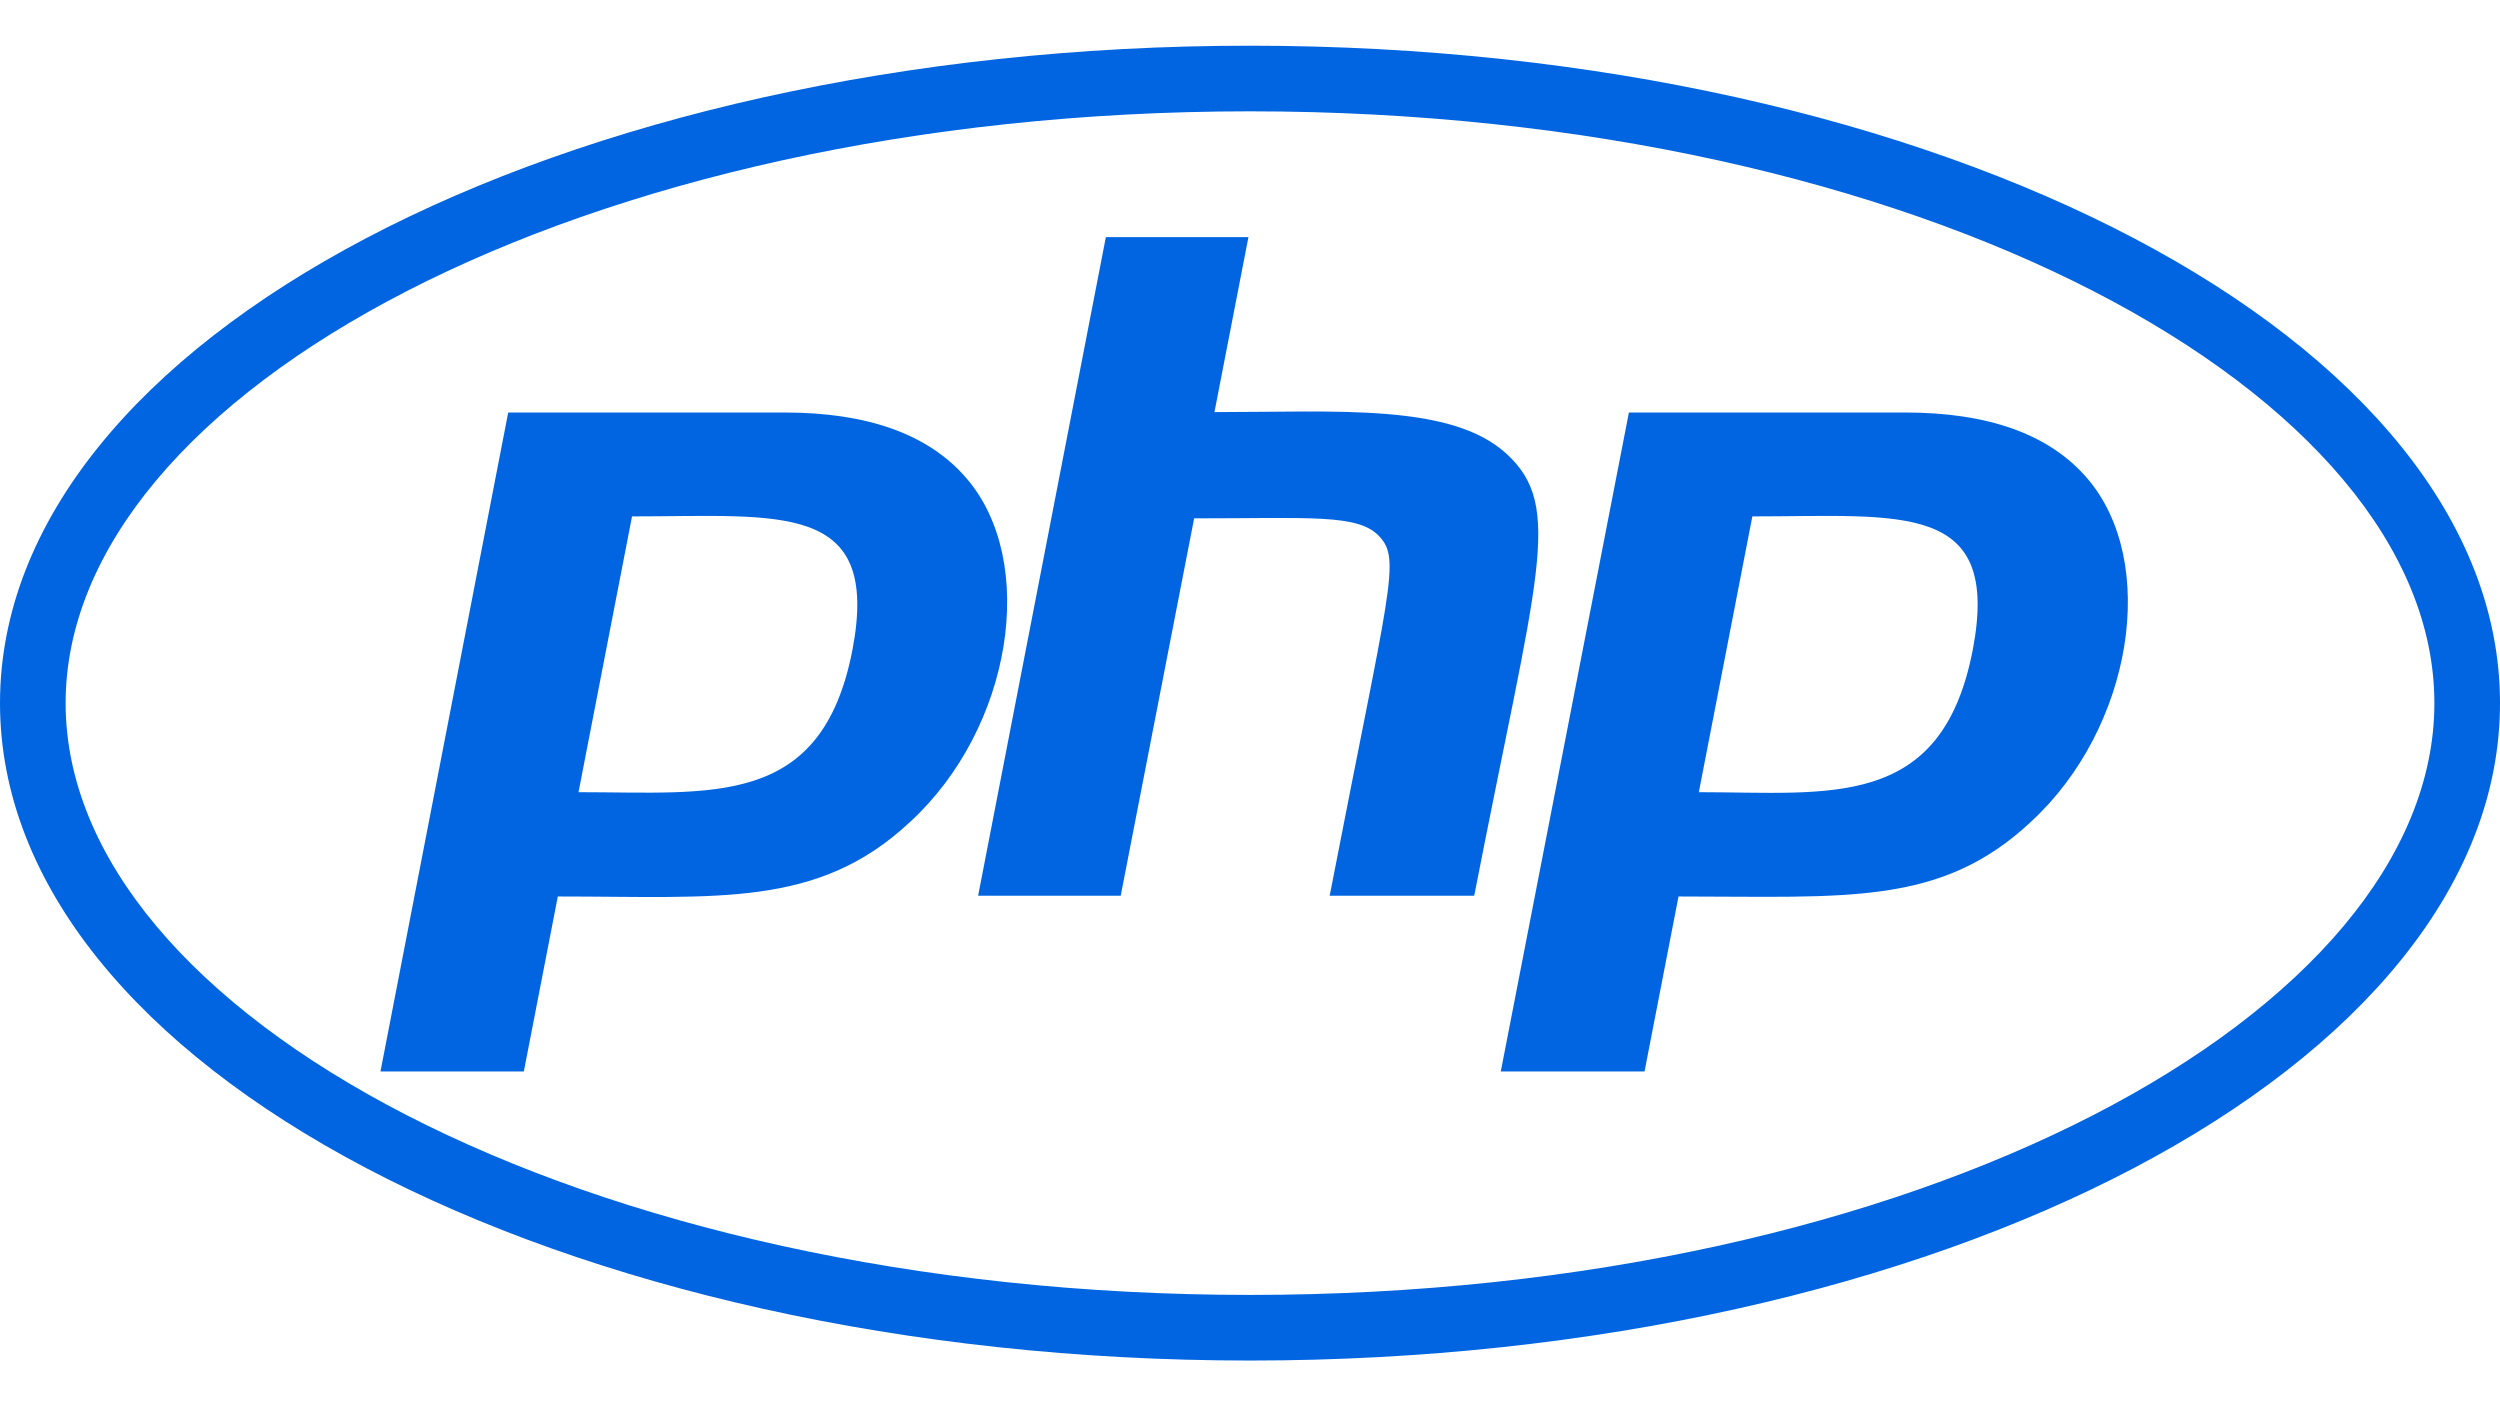<svg width="32" height="18" viewBox="0 0 32 18" fill="none" xmlns="http://www.w3.org/2000/svg">
 <path  d= "M16 1.425C24.57 1.425 31.16 5.035 31.16 9C31.16 12.965 24.565 16.575 16 16.575C7.43 16.575 0.84 12.965 0.84 9C0.84 5.035 7.435 1.425 16 1.425ZM16 0.585C7.165 0.585 0 4.35 0 9C0 13.65 7.165 17.415 16 17.415C24.835 17.415 32 13.65 32 9C32 4.35 24.835 0.585 16 0.585ZM10.91 8.325C10.515 10.35 9.12 10.14 7.405 10.14L8.09 6.61C9.99 6.61 11.28 6.405 10.91 8.325ZM4.87 13.715H6.705L7.14 11.475C9.195 11.475 10.47 11.625 11.65 10.52C12.955 9.32 13.295 7.185 12.365 6.115C11.88 5.555 11.1 5.28 10.04 5.28H6.505L4.87 13.715ZM14.155 3.035H15.98L15.545 5.275C17.12 5.275 18.58 5.16 19.285 5.81C20.025 6.49 19.67 7.36 18.87 11.465H17.02C17.79 7.495 17.935 7.165 17.655 6.865C17.385 6.575 16.77 6.635 15.285 6.635L14.345 11.465H12.52L14.155 3.035V3.035ZM25.25 8.325C24.85 10.38 23.415 10.14 21.745 10.14L22.43 6.61C24.34 6.61 25.62 6.405 25.25 8.325V8.325ZM19.21 13.715H21.05L21.485 11.475C23.645 11.475 24.84 11.6 25.995 10.52C27.3 9.32 27.64 7.185 26.71 6.115C26.225 5.555 25.445 5.28 24.385 5.28H20.85L19.21 13.715V13.715Z" fill="#0165E1" /></svg>